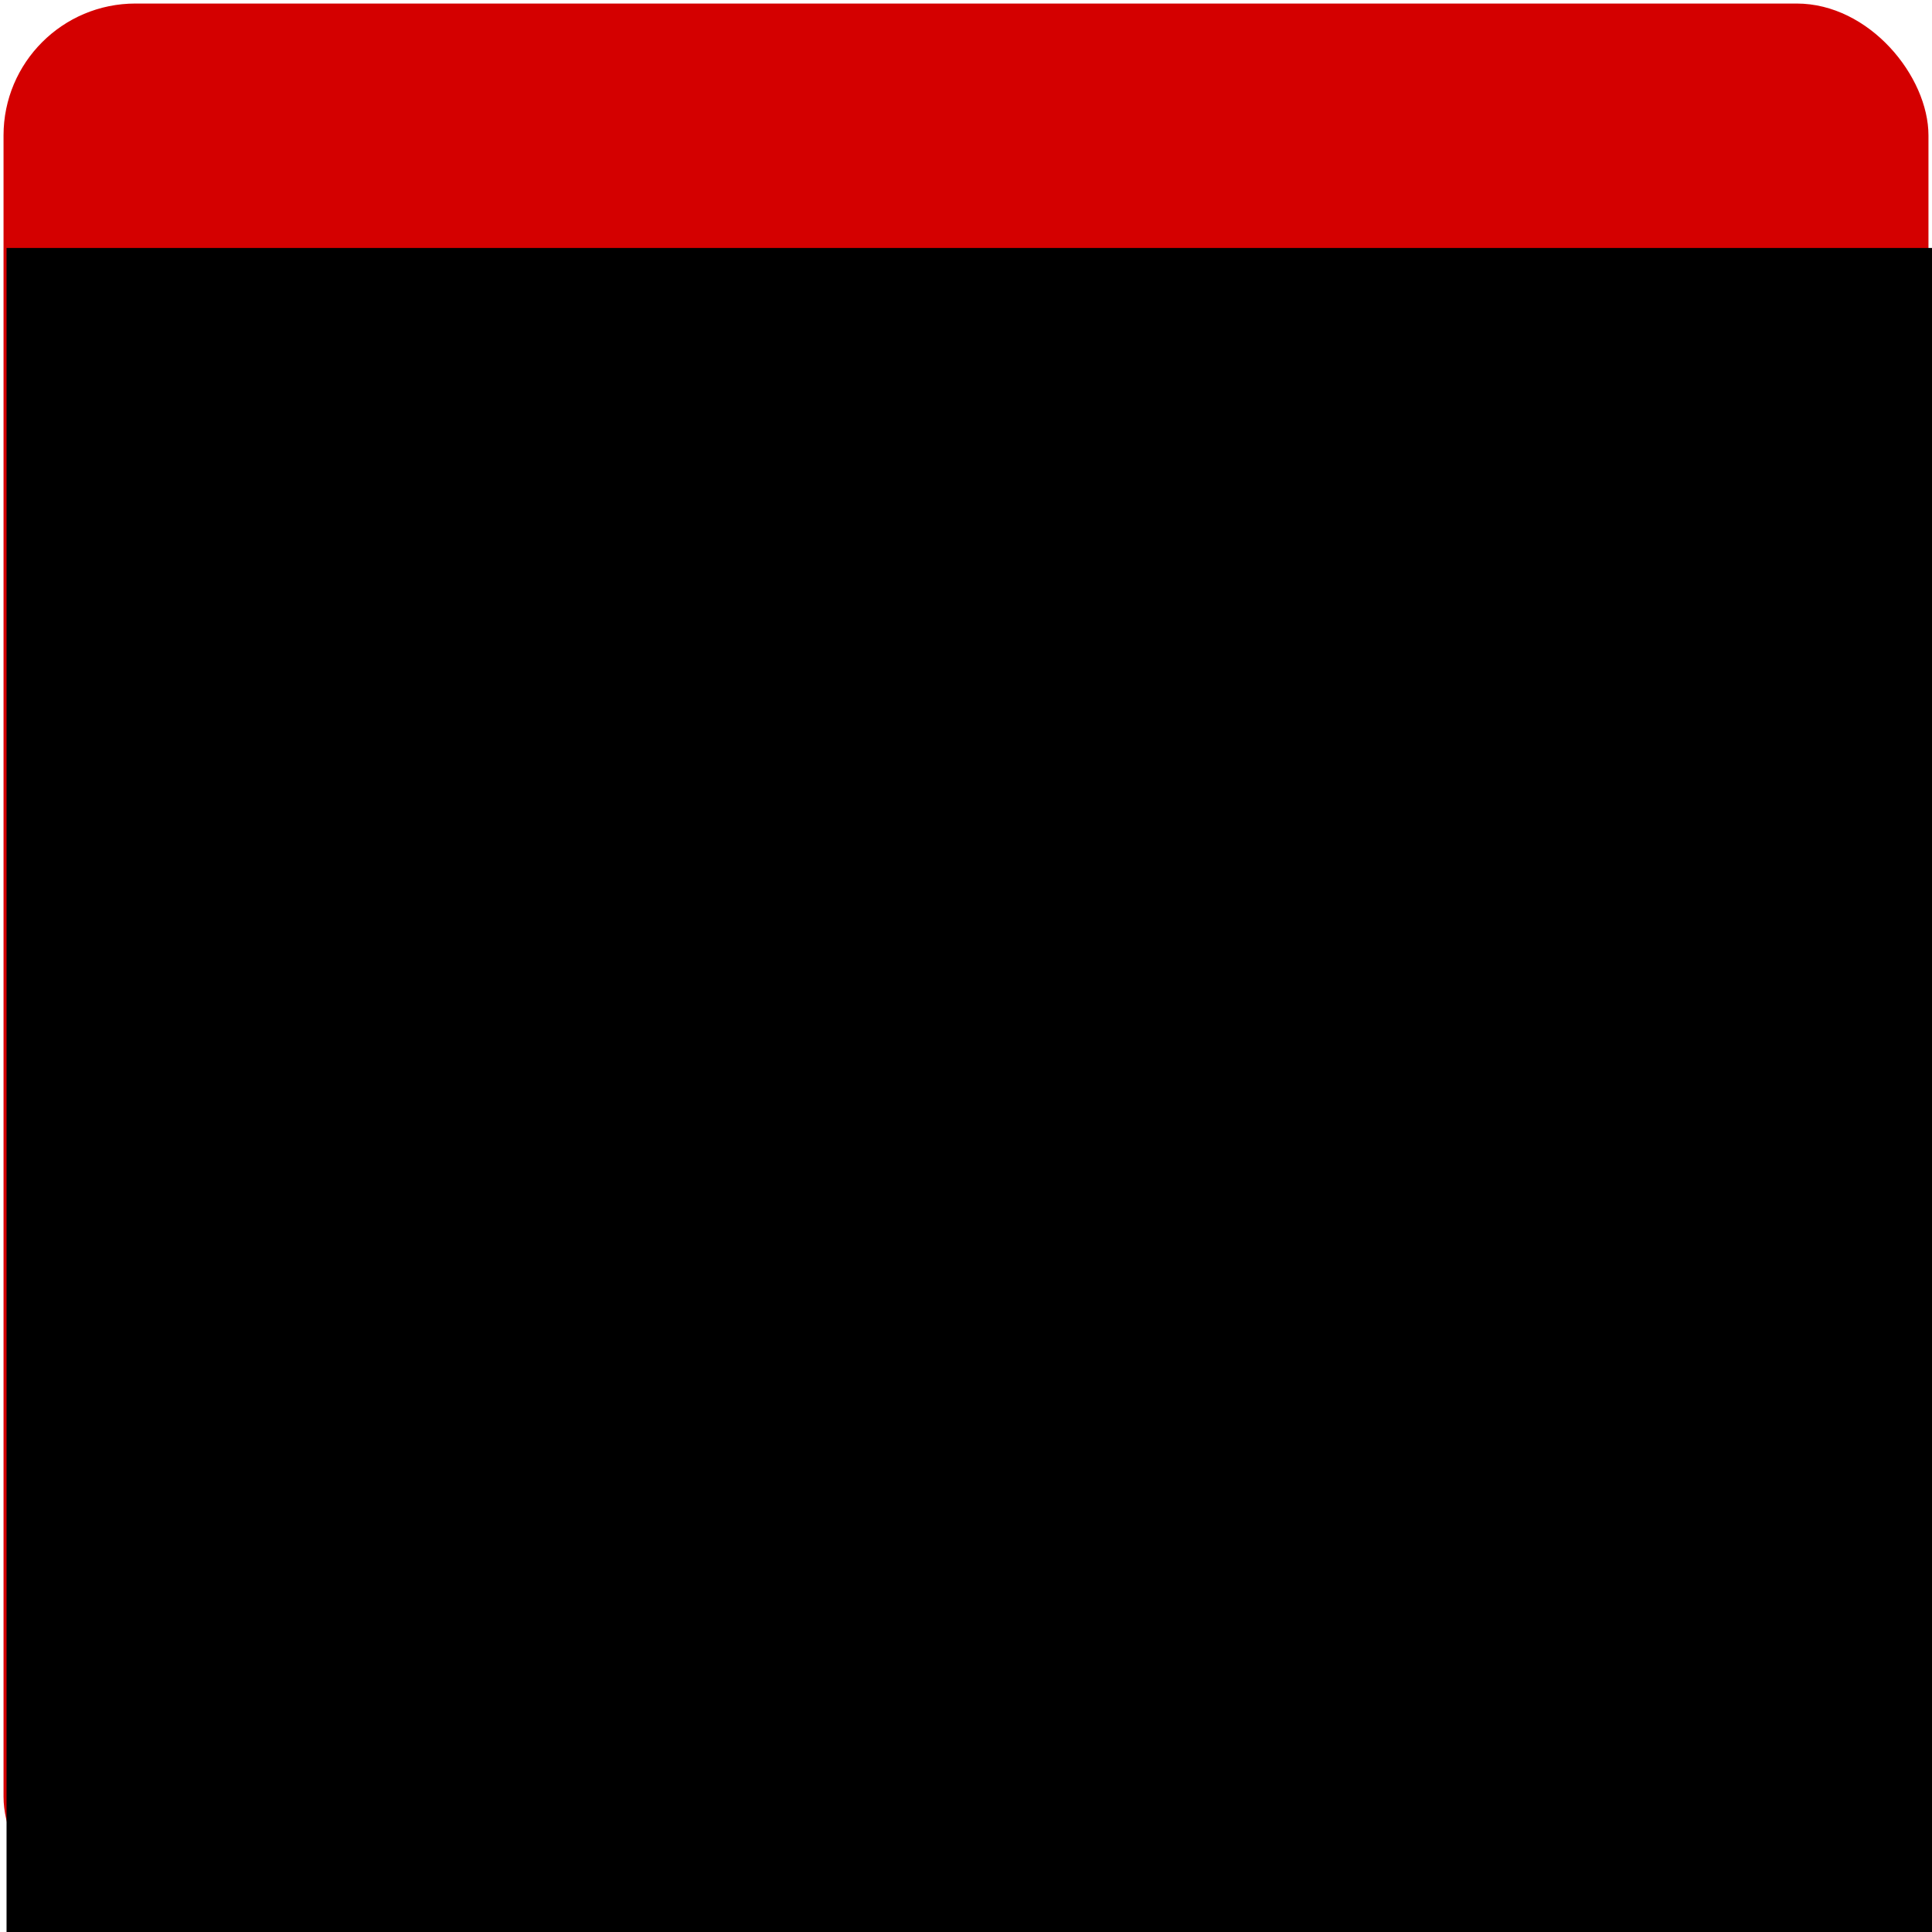 <?xml version="1.0" encoding="UTF-8" standalone="no"?>
<!-- Created with Inkscape (http://www.inkscape.org/) -->

<svg
   xmlns:dc="http://purl.org/dc/elements/1.1/"
   xmlns:cc="http://creativecommons.org/ns#"
   xmlns:rdf="http://www.w3.org/1999/02/22-rdf-syntax-ns#"
   xmlns:svg="http://www.w3.org/2000/svg"
   xmlns="http://www.w3.org/2000/svg"
   xmlns:sodipodi="http://sodipodi.sourceforge.net/DTD/sodipodi-0.dtd"
   xmlns:inkscape="http://www.inkscape.org/namespaces/inkscape"
   width="512"
   height="512"
   id="svg2"
   version="1.1"
   inkscape:version="0.48.4 r9939"
   sodipodi:docname="New document 1">
  <defs
     id="defs4" />
  <sodipodi:namedview
     id="base"
     pagecolor="#ffffff"
     bordercolor="#666666"
     borderopacity="1.0"
     inkscape:pageopacity="0.0"
     inkscape:pageshadow="2"
     inkscape:zoom="0.98994949"
     inkscape:cx="161.08526"
     inkscape:cy="184.61029"
     inkscape:document-units="px"
     inkscape:current-layer="layer1"
     showgrid="false"
     inkscape:window-width="1280"
     inkscape:window-height="979"
     inkscape:window-x="1366"
     inkscape:window-y="15"
     inkscape:window-maximized="1" />
  <g
     inkscape:label="Layer 1"
     inkscape:groupmode="layer"
     id="layer1"
     transform="translate(0,-540.362)">
    <rect
       style="fill:#d40000;fill-opacity:1;stroke:#f079c9;stroke-width:0.803;stroke-linejoin:round;stroke-miterlimit:4;stroke-opacity:0;stroke-dasharray:none"
       id="rect3027"
       width="510.127"
       height="510.127"
       x="0.936"
       y="541.299"
       rx="34.951"
       ry="34.95" />
    <flowRoot
       xml:space="preserve"
       id="flowRoot2985"
       style="font-size:40px;font-style:normal;font-weight:normal;line-height:125%;letter-spacing:0px;word-spacing:0px;fill:#000000;fill-opacity:1;stroke:none;font-family:Sans"
       transform="translate(1.734,606.222)"><flowRegion
         id="flowRegion2987"><rect
           id="rect2989"
           width="511.137"
           height="512.147"
           x="1.5841047e-06"
           y="-0.147" /></flowRegion><flowPara
         id="flowPara2991"
         style="font-size:144px;font-style:normal;font-variant:normal;font-weight:bold;font-stretch:normal;text-align:center;text-anchor:middle;fill:#ffffff;font-family:Ubuntu Mono;-inkscape-font-specification:Ubuntu Mono Bold">Gif</flowPara><flowPara
         style="font-size:144px;font-style:normal;font-variant:normal;font-weight:bold;font-stretch:normal;text-align:center;text-anchor:middle;font-family:Ubuntu Mono;-inkscape-font-specification:Ubuntu Mono Bold;fill:#ffffff"
         id="flowPara2993">Maker</flowPara></flowRoot>  </g>
</svg>
